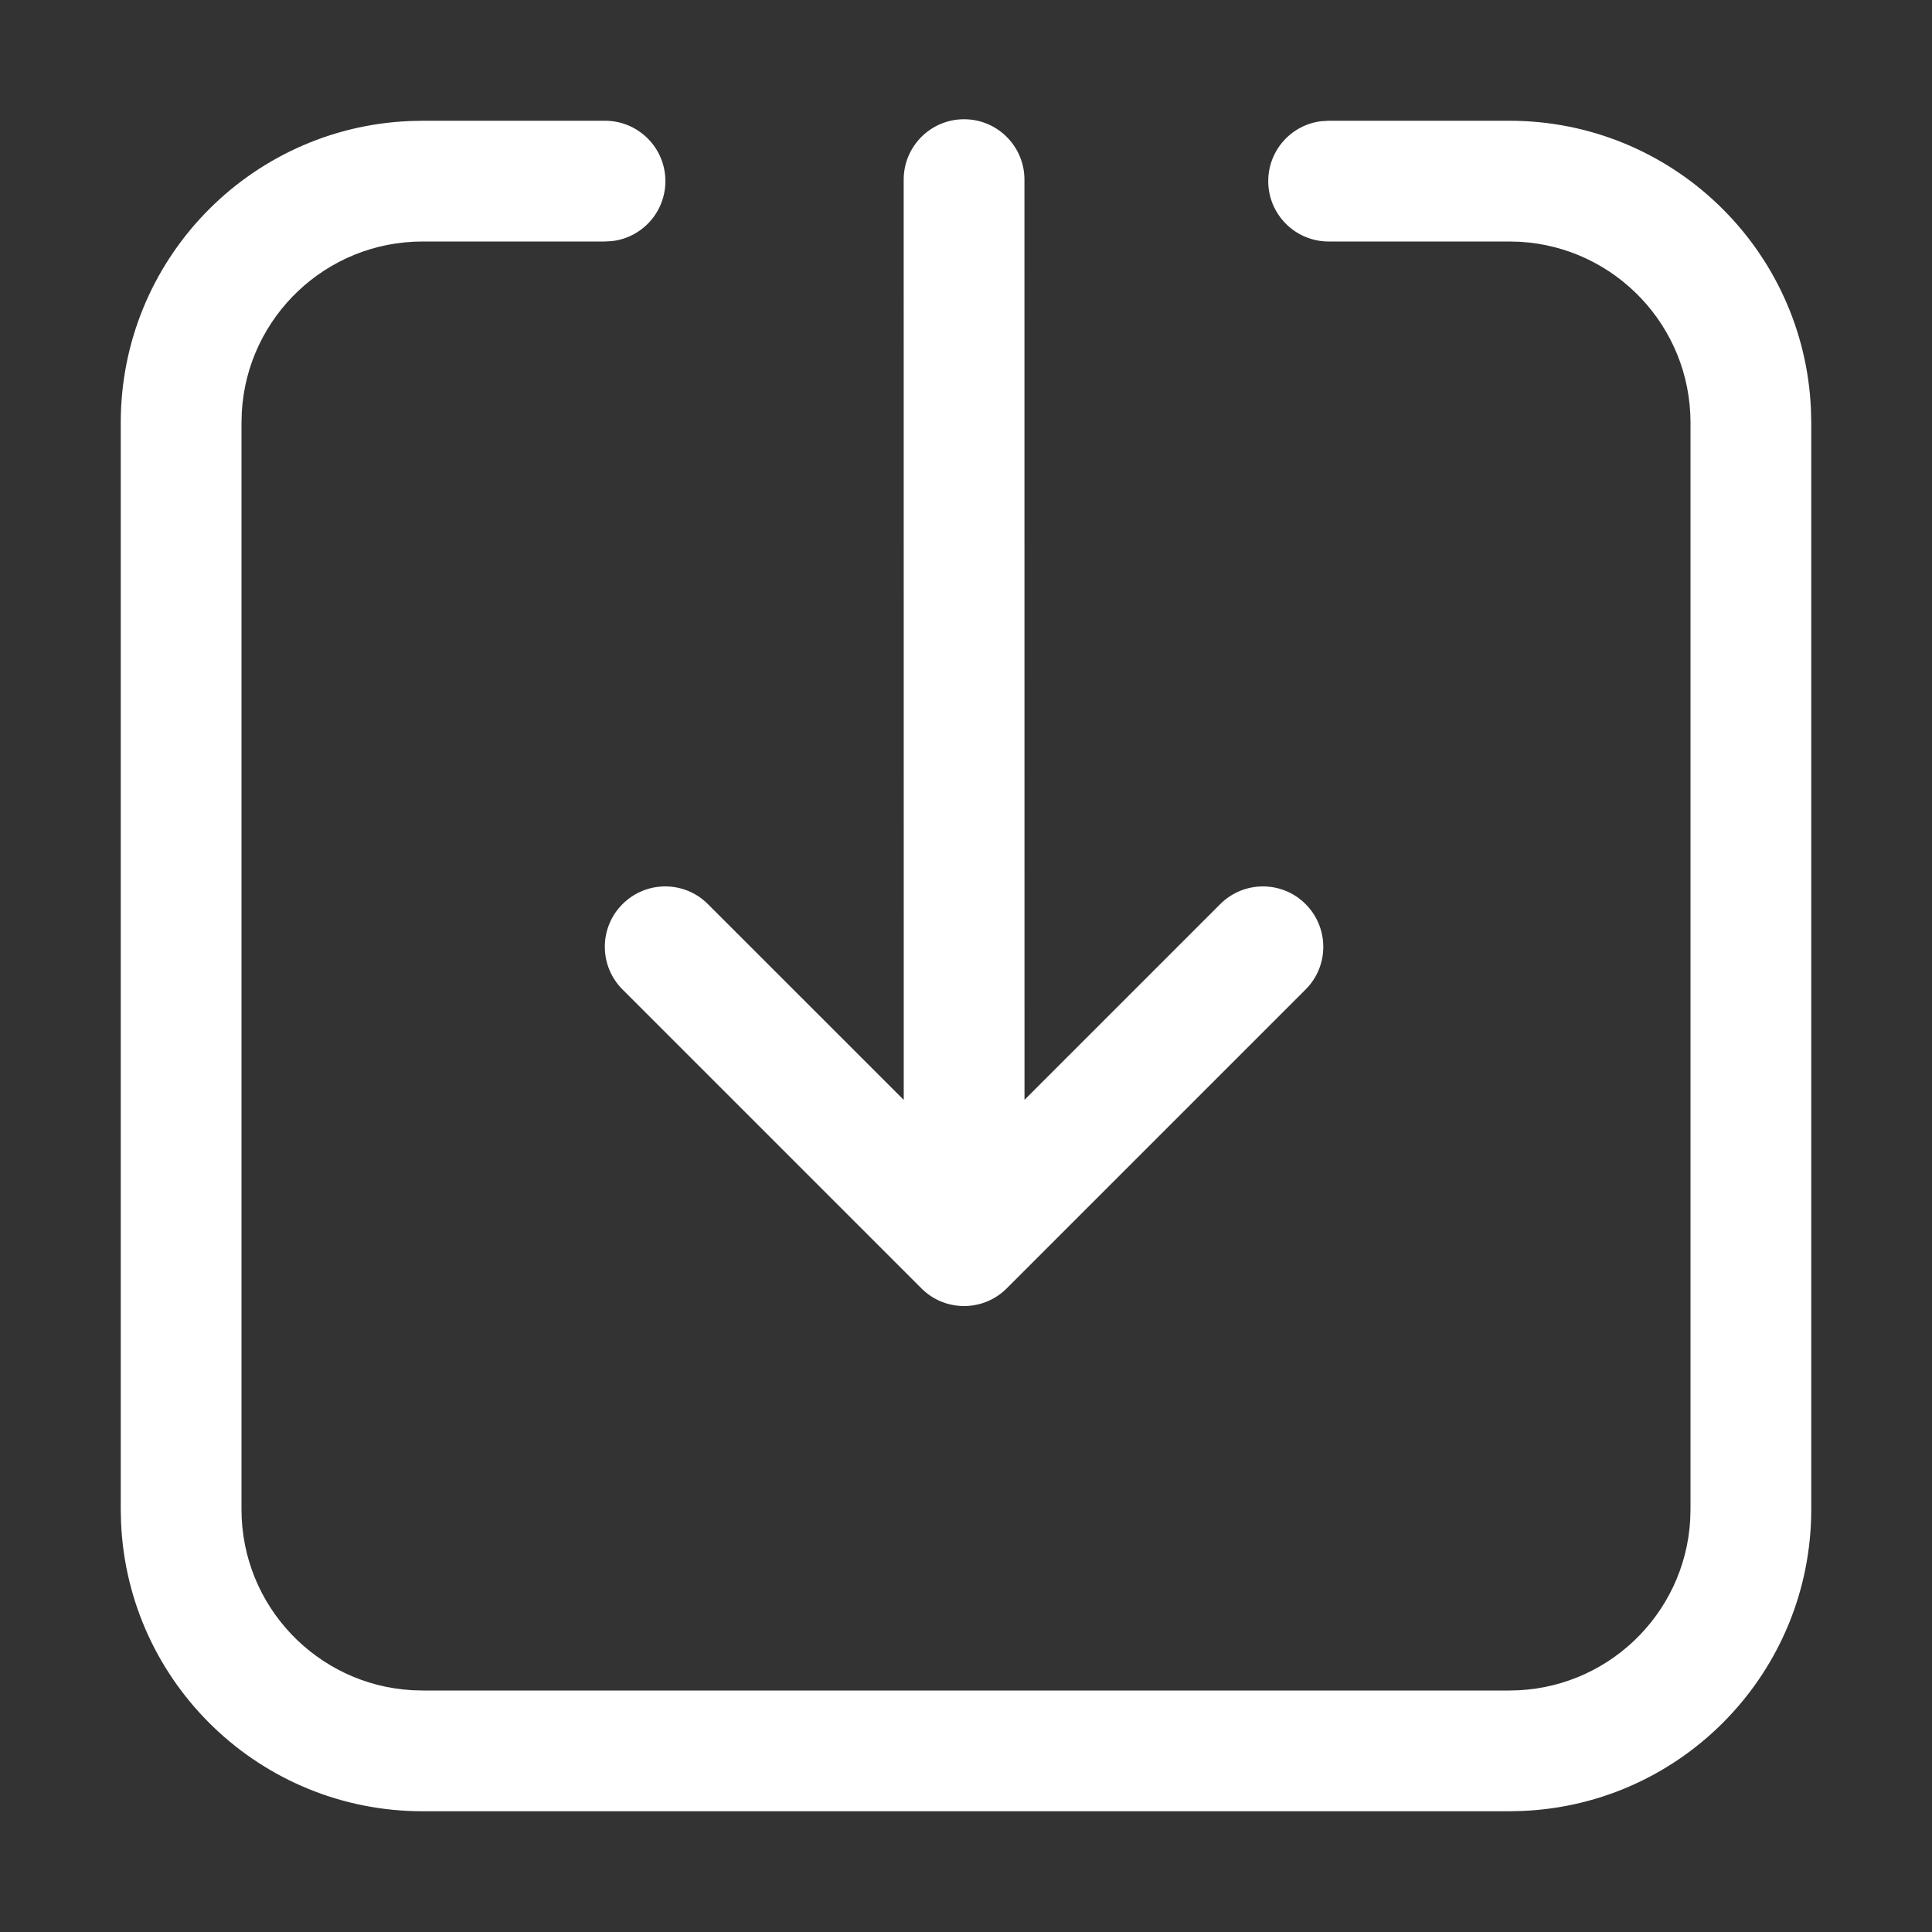 <svg xmlns="http://www.w3.org/2000/svg" width="20" height="20" viewBox="0 0 32 32" fill="#000000">
  <rect x="0" y="0" width="32" height="32" fill="#333333" stroke="none"/>
  <path d="m10.021 2c.552 0 1 .448 1 1 0 .513-.386.936-.883.993l-.117.007h-3.021c-1.598 0-2.904 1.249-2.995 2.824l-.005.176v18c0 1.598 1.249 2.904 2.824 2.995l.176.005h18c1.598 0 2.904-1.249 2.995-2.824l.005-.176v-18c0-1.598-1.249-2.904-2.824-2.995l-.176-.005h-2.994c-.552 0-1-.448-1-1 0-.513.386-.936.883-.993l.117-.007h2.994c2.689 0 4.882 2.122 4.995 4.783l.005.217v18c0 2.689-2.122 4.882-4.783 4.995l-.217.005h-18c-2.689 0-4.882-2.122-4.995-4.783l-.005-.217v-18c0-2.689 2.122-4.882 4.783-4.995l.217-.005zm5.947-.025c.552 0 1 .448 1 1l.001 15.242 3.242-3.242c.391-.391 1.024-.391 1.414 0s.391 1.024 0 1.414l-4.95 4.95c-.391.391-1.024.391-1.414 0l-4.95-4.95c-.391-.391-.391-1.024 0-1.414.391-.391 1.024-.391 1.414 0l3.244 3.243-.001-15.243c0-.552.448-1 1-1z" fill="white" />
</svg>
